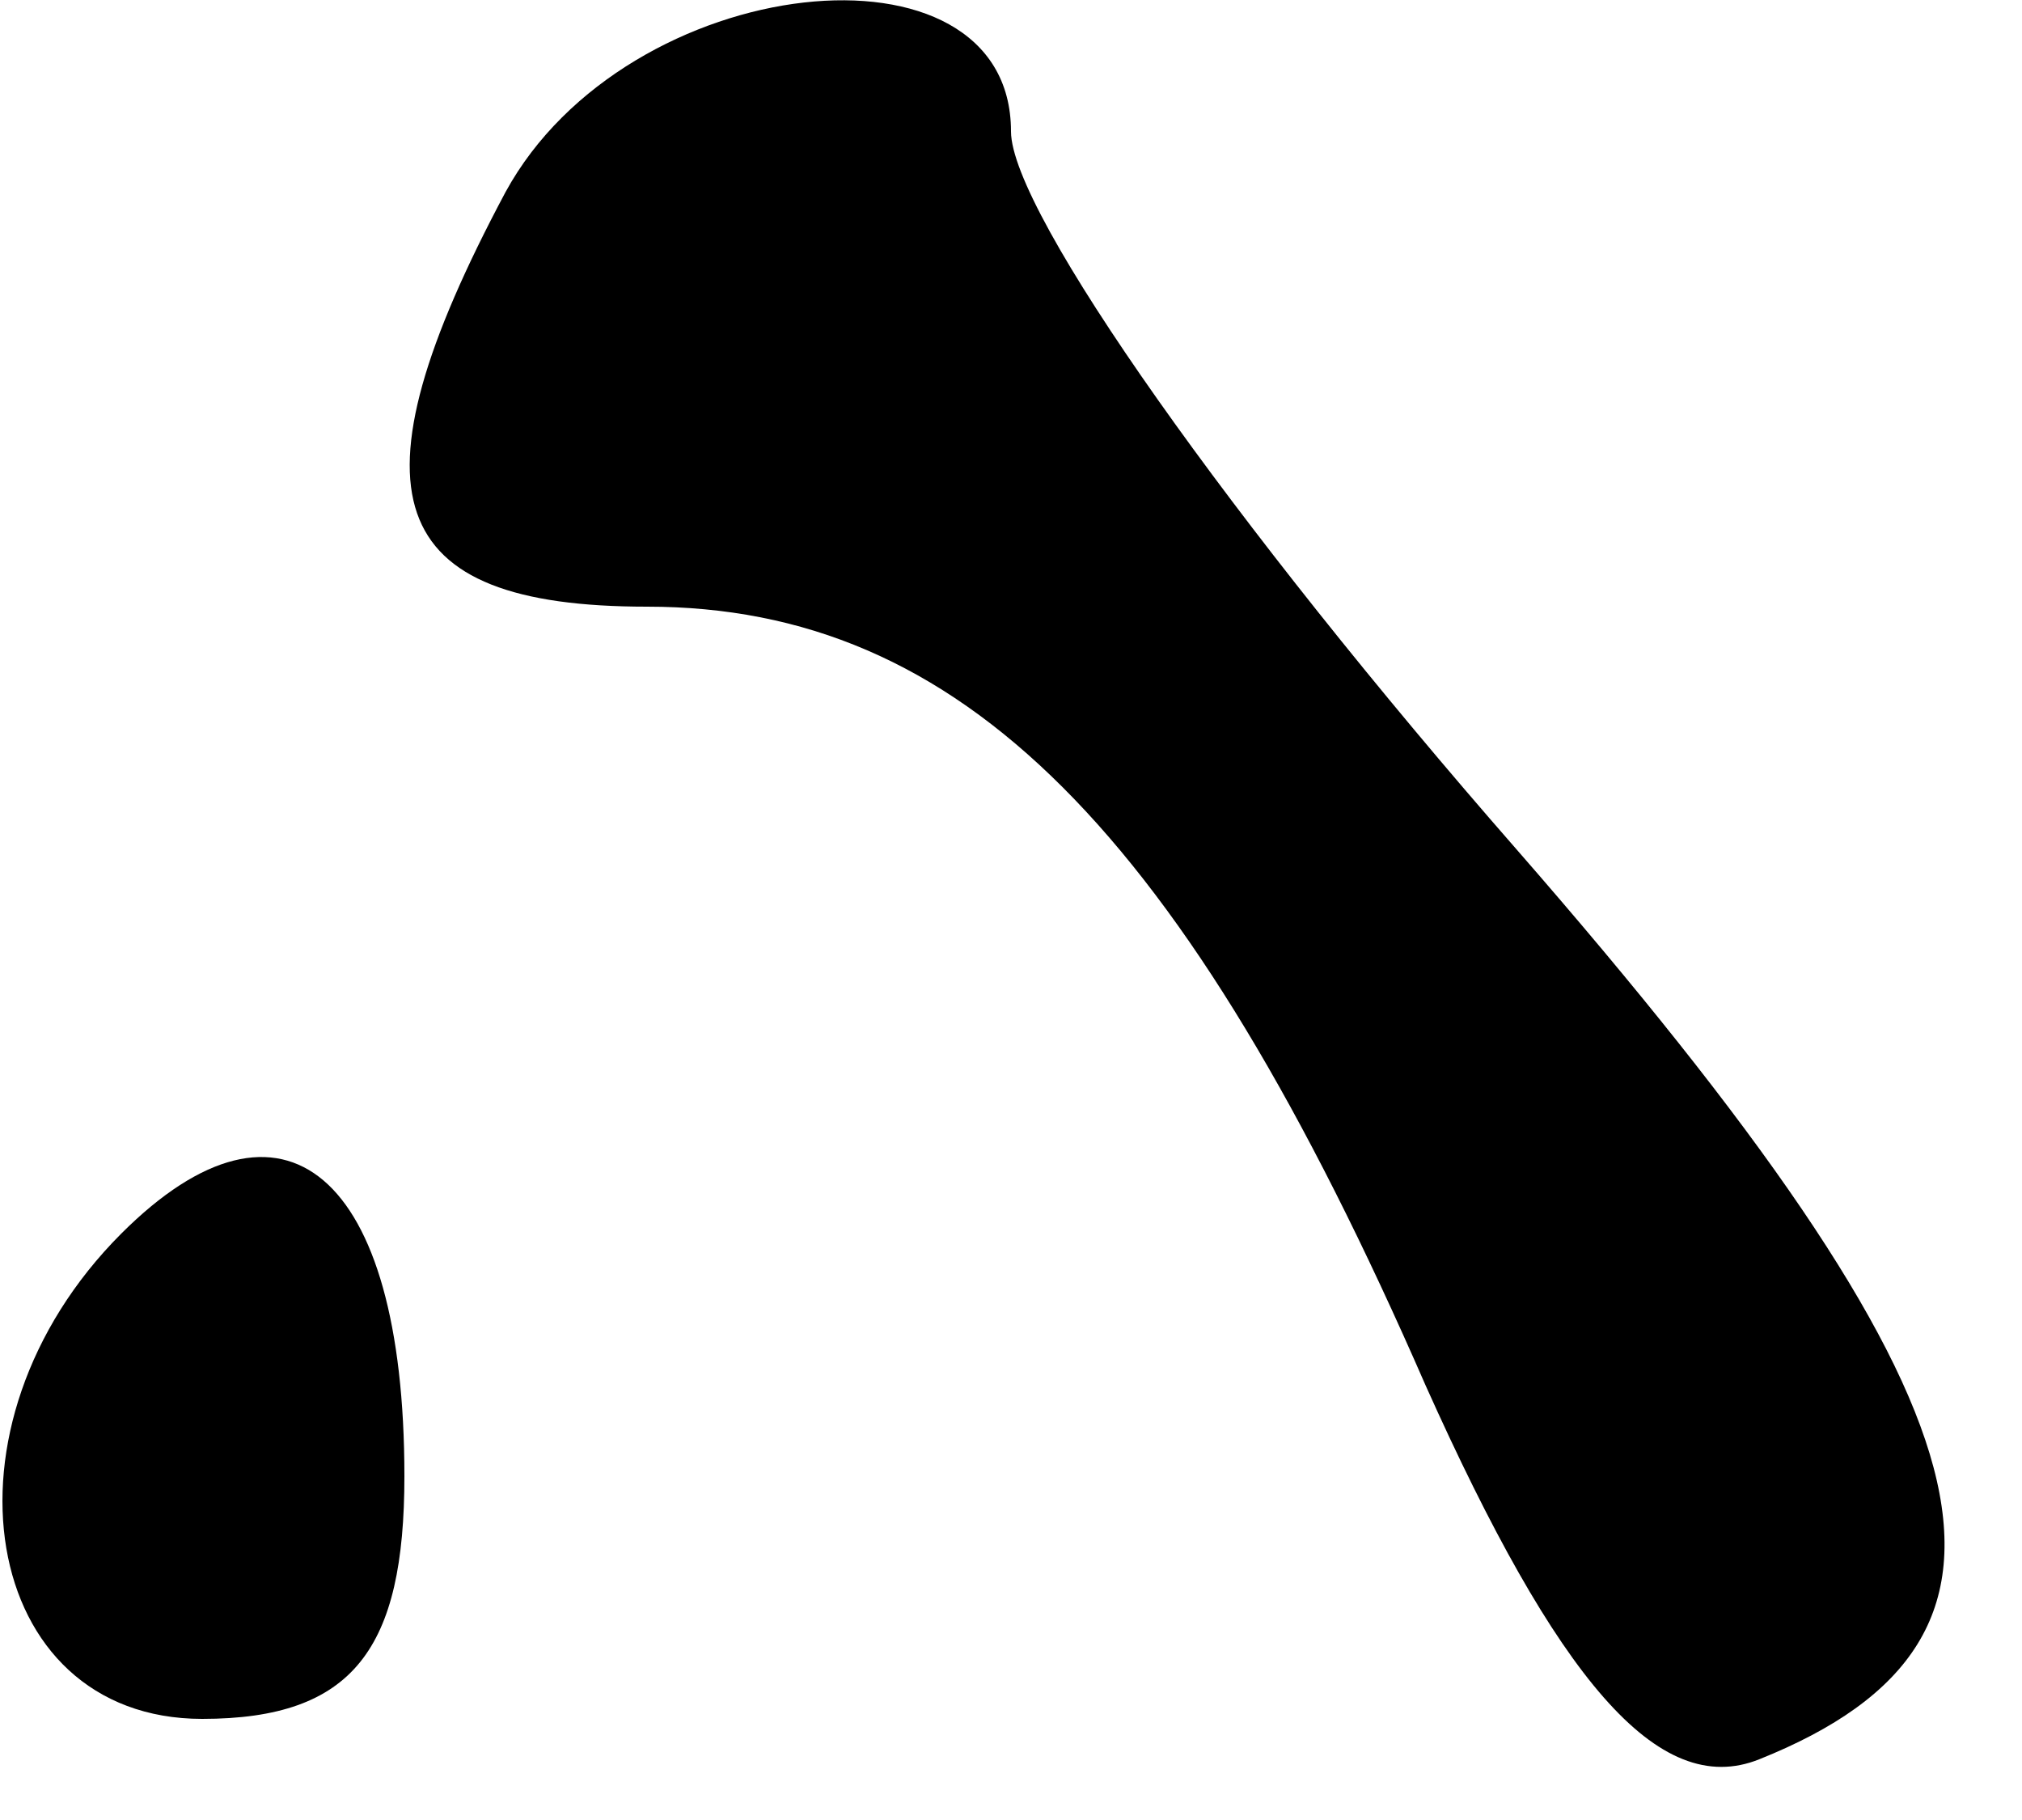 <?xml version="1.0" standalone="no"?>
<!DOCTYPE svg PUBLIC "-//W3C//DTD SVG 20010904//EN"
 "http://www.w3.org/TR/2001/REC-SVG-20010904/DTD/svg10.dtd">
<svg version="1.0" xmlns="http://www.w3.org/2000/svg"
 width="20pt" height="18pt" viewBox="0 0 20 18"
 preserveAspectRatio="xMidYMid meet">
<g transform="translate(0,18) scale(0.1,-0.1)"
fill="#000000" stroke="none">
<path fill="#000000" stroke="none" d="M50 161 c-16 -30 -12 -41 14 -41 31 0
53 -22 77 -77 13 -29 23 -41 33 -37 30 12 24 35 -24 90 -28 32 -50 63 -50 71
0 20 -38 16 -50 -6z"/>
<path fill="#000000" stroke="none" d="M12 58 c-19 -19 -14 -48 8 -48 15 0 20
7 20 24 0 30 -12 40 -28 24z"/>
</g>
</svg>
